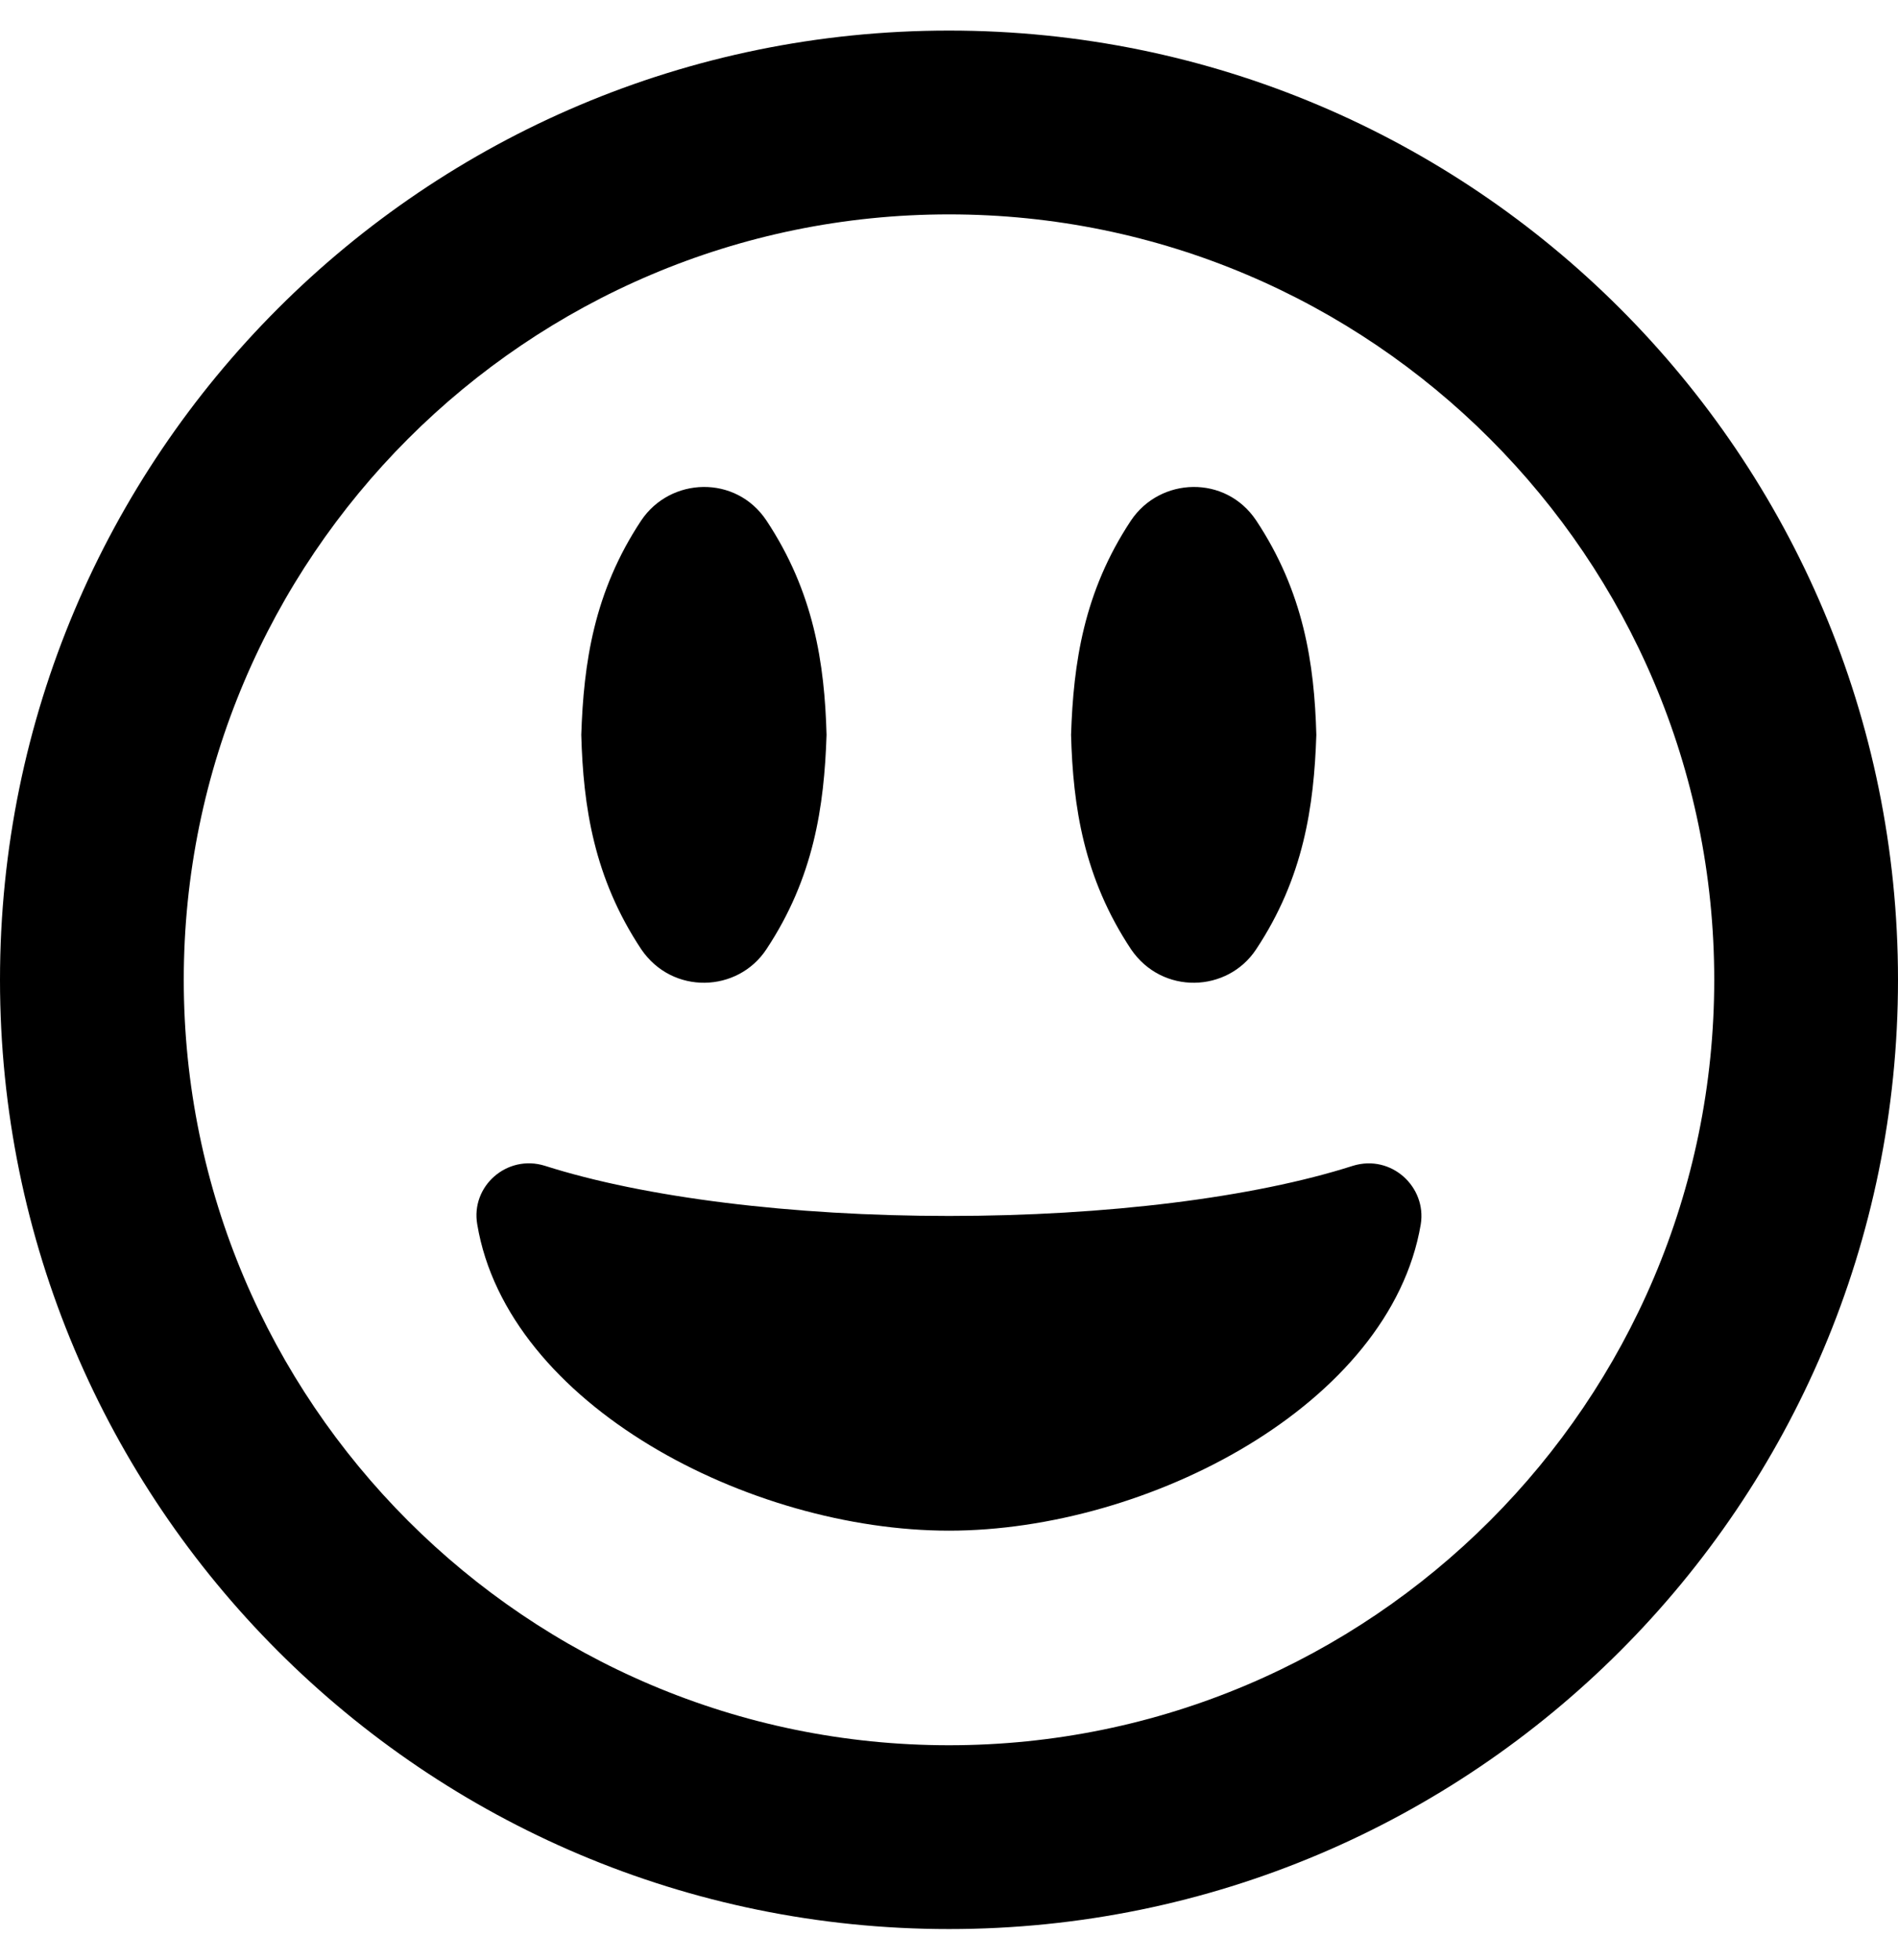 <svg height="1000" width="968.8" xmlns="http://www.w3.org/2000/svg"><path d="M391.2 484.4c24.2 -36.5 29.5 -72.9 30.7 -109.4 -1 -36.5 -6.5 -72.9 -30.7 -109.4 -15.6 -23.4 -49 -22.2 -63.9 0 -24.2 36.5 -29.4 72.9 -30.6 109.4 1 36.5 6.4 72.9 30.6 109.4 15.9 23.4 49.3 22.2 63.9 0zm250 0c24.2 -36.5 29.5 -72.9 30.7 -109.4 -1 -36.5 -6.5 -72.9 -30.7 -109.4 -15.6 -23.4 -49 -22.2 -63.9 0 -24.2 36.5 -29.4 72.9 -30.6 109.4 1 36.5 6.4 72.9 30.6 109.4 15.9 23.4 49.3 22.2 63.9 0zM484.4 15.6C216.8 15.6 0 232.4 0 500s216.8 484.4 484.4 484.4S968.8 767.6 968.8 500 752 15.6 484.4 15.6zm0 875C268.9 890.6 93.8 715.4 93.8 500S268.9 109.4 484.4 109.4 875 284.6 875 500 699.8 890.6 484.4 890.6zM690.6 594.9C640 611.1 564.8 620.5 484.4 620.5S328.9 611.1 278.1 594.9c-19.3 -6 -37.9 10.4 -34.5 29.9C259 717 382.8 781.1 484.4 781.1S709.6 716.8 725.2 624.8c3.1 -19.1 -15 -35.9 -34.6 -29.9z"/></svg>